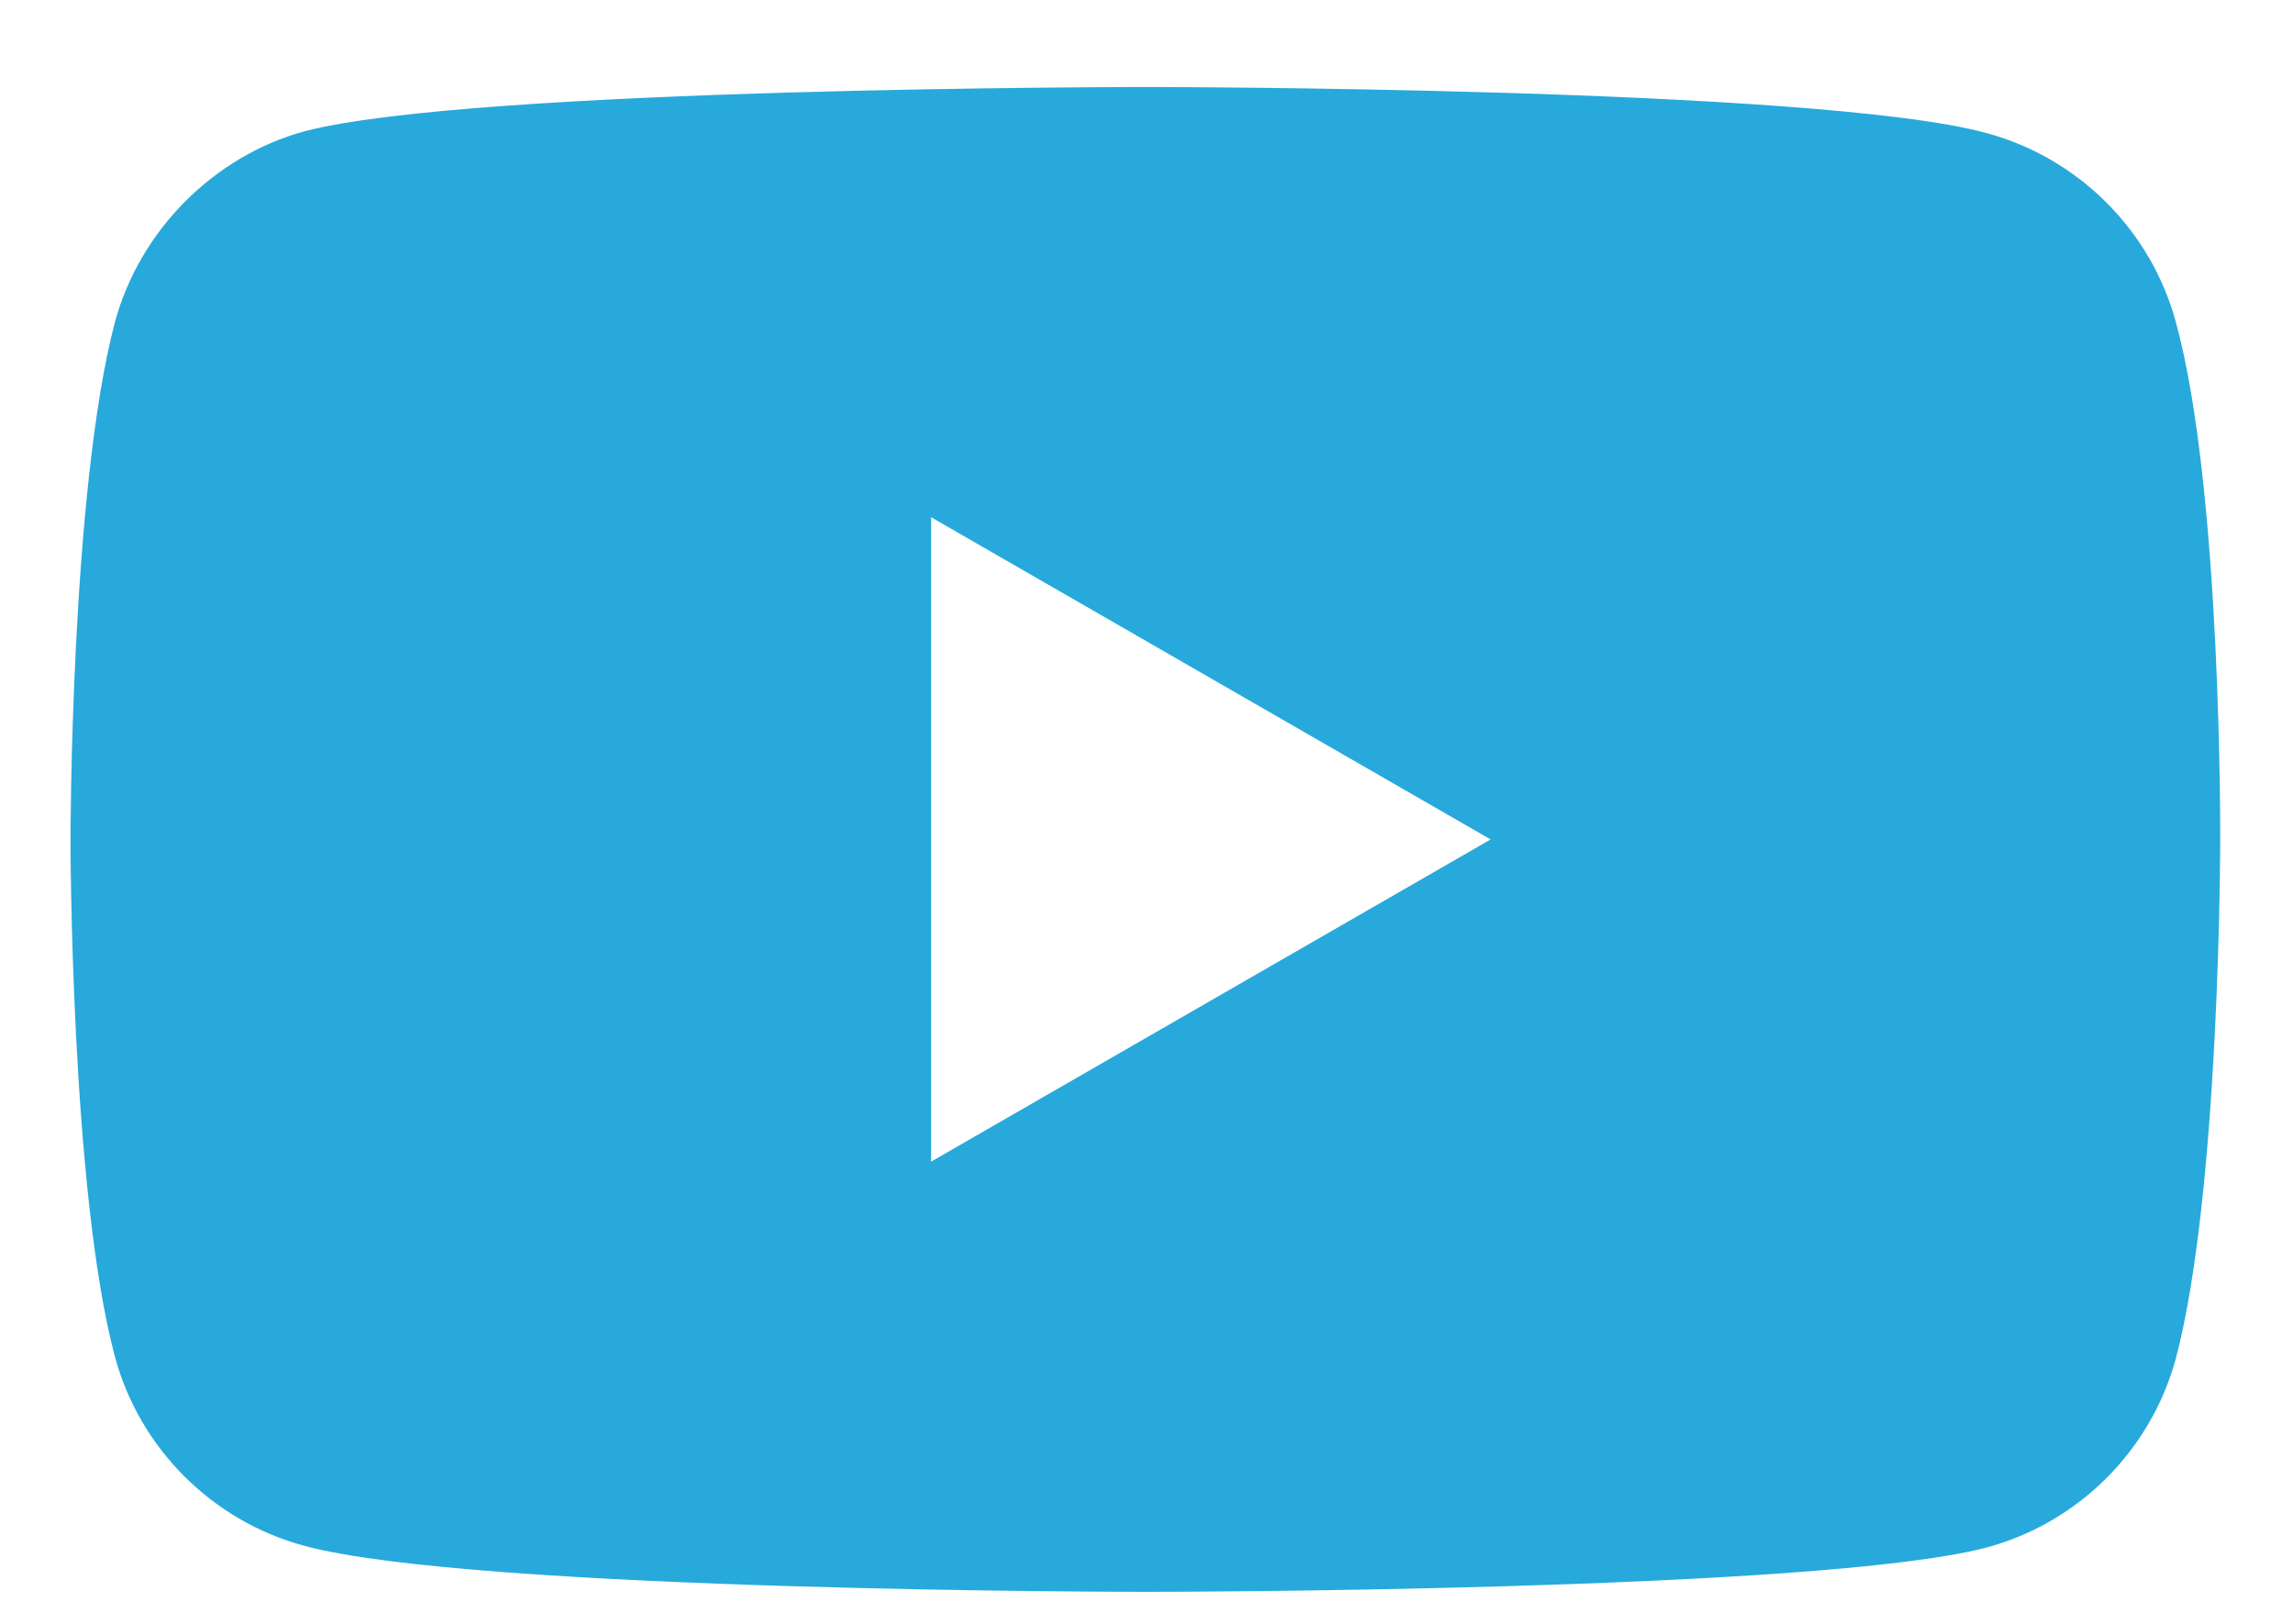 <svg width="24" height="17" viewBox="0 0 24 17" fill="none" xmlns="http://www.w3.org/2000/svg">
<path d="M22.775 3.376C22.515 2.412 21.755 1.653 20.792 1.393C19.031 0.911 11.988 0.911 11.988 0.911C11.988 0.911 4.945 0.911 3.185 1.375C2.239 1.634 1.461 2.413 1.202 3.376C0.738 5.137 0.738 8.788 0.738 8.788C0.738 8.788 0.738 12.458 1.202 14.2C1.461 15.164 2.221 15.923 3.185 16.183C4.964 16.665 11.988 16.665 11.988 16.665C11.988 16.665 19.031 16.665 20.792 16.201C21.756 15.942 22.515 15.182 22.775 14.218C23.238 12.458 23.238 8.807 23.238 8.807C23.238 8.807 23.257 5.137 22.775 3.376ZM9.746 12.161V5.415L15.602 8.788L9.746 12.161Z" fill="#27A9DC"/>
</svg>
